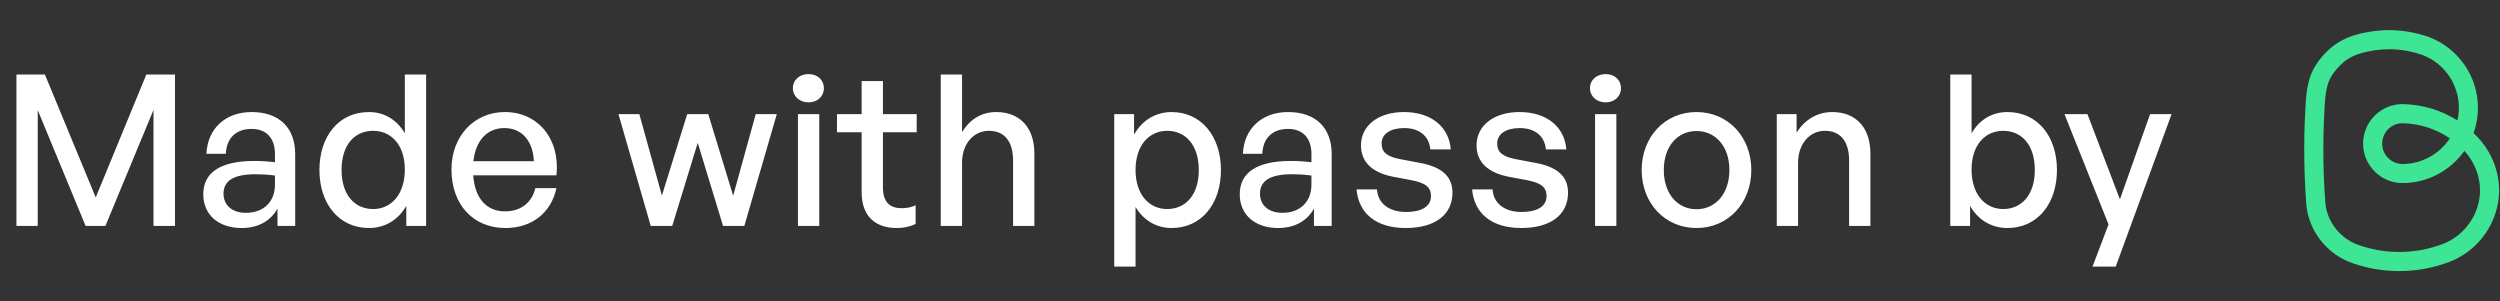 <svg xmlns="http://www.w3.org/2000/svg" width="166" height="20" viewBox="0 0 166 20" fill="none"><rect x="0" y="0" width="166" height="20" fill="#333333" stroke="none"/><path d="M5.684 15H7L10.192 7.3V15H11.62V4.948H9.716L6.356 13.11L2.982 4.948H1.092V15H2.506V7.314L5.684 15ZM18.425 15H19.601V10.24C19.601 8.476 18.537 7.44 16.703 7.44C14.967 7.44 13.777 8.546 13.707 10.212H14.995C15.037 9.176 15.667 8.56 16.703 8.56C17.683 8.56 18.257 9.162 18.257 10.226V10.772C17.655 10.702 17.305 10.688 16.871 10.688C14.659 10.688 13.497 11.444 13.497 12.9C13.497 14.258 14.505 15.14 16.045 15.14C17.137 15.14 17.963 14.678 18.425 13.852V15ZM14.841 12.858C14.841 11.99 15.541 11.57 16.955 11.57C17.319 11.57 17.711 11.584 18.257 11.654V12.256C18.257 13.39 17.515 14.132 16.325 14.132C15.415 14.132 14.841 13.628 14.841 12.858ZM21.21 11.29C21.21 13.516 22.498 15.14 24.5 15.14C25.55 15.14 26.446 14.608 26.978 13.67V15H28.294V4.948H26.88V8.854C26.362 7.944 25.494 7.44 24.5 7.44C22.498 7.44 21.21 9.036 21.21 11.29ZM22.68 11.29C22.68 9.61 23.548 8.686 24.78 8.686C25.956 8.686 26.88 9.596 26.88 11.262C26.88 12.9 25.984 13.88 24.78 13.88C23.548 13.88 22.68 12.942 22.68 11.29ZM33.561 15.14C35.311 15.14 36.585 14.146 36.949 12.494H35.549C35.311 13.46 34.583 14.034 33.533 14.034C32.287 14.034 31.531 13.152 31.419 11.64H36.949C37.201 9.232 35.731 7.44 33.519 7.44C31.475 7.44 29.977 9.05 29.977 11.248C29.977 13.586 31.419 15.14 33.561 15.14ZM33.491 8.504C34.639 8.504 35.381 9.33 35.451 10.702H31.433C31.587 9.316 32.357 8.504 33.491 8.504ZM48.01 15H49.424L51.58 7.58H50.18L48.682 12.998L47.03 7.58H45.63L43.95 12.984L42.452 7.58H41.066L43.208 15H44.636L46.33 9.484L48.01 15ZM54.706 5.858C54.706 5.312 54.286 4.92 53.684 4.92C53.082 4.92 52.648 5.312 52.648 5.858C52.648 6.39 53.082 6.796 53.684 6.796C54.286 6.796 54.706 6.39 54.706 5.858ZM54.398 15V7.58H52.984V15H54.398ZM60.797 13.628C60.503 13.768 60.209 13.824 59.873 13.824C59.117 13.824 58.627 13.46 58.627 12.438V8.784H60.867V7.58H58.627V5.382H57.213V7.58H55.575V8.784H57.213V12.76C57.213 14.398 58.165 15.14 59.537 15.14C59.985 15.14 60.363 15.07 60.797 14.874V13.628ZM63.88 10.814C63.88 9.498 64.692 8.686 65.658 8.686C66.708 8.686 67.268 9.4 67.268 10.674V15H68.682V10.198C68.682 8.42 67.674 7.44 66.148 7.44C65.126 7.44 64.37 7.972 63.88 8.77V4.948H62.466V15H63.88V10.814ZM81.07 11.29C81.07 9.05 79.768 7.44 77.794 7.44C76.744 7.44 75.834 7.986 75.302 8.938V7.58H73.986V17.702H75.4V13.74C75.932 14.636 76.786 15.14 77.794 15.14C79.782 15.14 81.07 13.53 81.07 11.29ZM79.6 11.29C79.6 12.956 78.718 13.88 77.5 13.88C76.31 13.88 75.4 12.928 75.4 11.29C75.4 9.624 76.324 8.686 77.5 8.686C78.718 8.686 79.6 9.624 79.6 11.29ZM87.247 15H88.423V10.24C88.423 8.476 87.359 7.44 85.525 7.44C83.789 7.44 82.599 8.546 82.529 10.212H83.817C83.859 9.176 84.489 8.56 85.525 8.56C86.505 8.56 87.079 9.162 87.079 10.226V10.772C86.477 10.702 86.127 10.688 85.693 10.688C83.481 10.688 82.319 11.444 82.319 12.9C82.319 14.258 83.327 15.14 84.867 15.14C85.959 15.14 86.785 14.678 87.247 13.852V15ZM83.663 12.858C83.663 11.99 84.363 11.57 85.777 11.57C86.141 11.57 86.533 11.584 87.079 11.654V12.256C87.079 13.39 86.337 14.132 85.147 14.132C84.237 14.132 83.663 13.628 83.663 12.858ZM96.444 12.788C96.444 11.724 95.744 11.08 94.274 10.814L93.014 10.576C92.118 10.408 91.74 10.128 91.74 9.526C91.74 8.882 92.342 8.504 93.238 8.504C94.232 8.504 94.89 9.022 94.974 9.918H96.332C96.206 8.392 95.002 7.44 93.224 7.44C91.502 7.44 90.368 8.35 90.368 9.652C90.368 10.772 91.138 11.472 92.51 11.738L93.714 11.962C94.638 12.144 95.016 12.41 95.016 13.026C95.016 13.726 94.358 14.076 93.364 14.076C92.23 14.076 91.488 13.502 91.432 12.578H90.074C90.214 14.174 91.376 15.14 93.336 15.14C95.31 15.14 96.444 14.244 96.444 12.788ZM104.118 12.788C104.118 11.724 103.418 11.08 101.948 10.814L100.688 10.576C99.792 10.408 99.414 10.128 99.414 9.526C99.414 8.882 100.016 8.504 100.912 8.504C101.906 8.504 102.564 9.022 102.648 9.918H104.006C103.88 8.392 102.676 7.44 100.898 7.44C99.176 7.44 98.042 8.35 98.042 9.652C98.042 10.772 98.812 11.472 100.184 11.738L101.388 11.962C102.312 12.144 102.69 12.41 102.69 13.026C102.69 13.726 102.032 14.076 101.038 14.076C99.904 14.076 99.162 13.502 99.106 12.578H97.748C97.888 14.174 99.05 15.14 101.01 15.14C102.984 15.14 104.118 14.244 104.118 12.788ZM107.634 5.858C107.634 5.312 107.214 4.92 106.612 4.92C106.01 4.92 105.576 5.312 105.576 5.858C105.576 6.39 106.01 6.796 106.612 6.796C107.214 6.796 107.634 6.39 107.634 5.858ZM107.326 15V7.58H105.912V15H107.326ZM112.647 15.14C114.747 15.14 116.287 13.488 116.287 11.29C116.287 9.092 114.747 7.44 112.647 7.44C110.547 7.44 109.007 9.092 109.007 11.29C109.007 13.488 110.547 15.14 112.647 15.14ZM112.647 13.894C111.429 13.894 110.477 12.914 110.477 11.29C110.477 9.666 111.429 8.7 112.647 8.7C113.865 8.7 114.831 9.666 114.831 11.29C114.831 12.914 113.865 13.894 112.647 13.894ZM119.392 10.814C119.392 9.498 120.204 8.686 121.17 8.686C122.22 8.686 122.78 9.4 122.78 10.674V15H124.194V10.198C124.194 8.42 123.186 7.44 121.66 7.44C120.638 7.44 119.798 7.986 119.294 8.812V7.58H117.978V15H119.392V10.814ZM136.582 11.29C136.582 9.036 135.28 7.44 133.292 7.44C132.284 7.44 131.43 7.944 130.912 8.854V4.948H129.498V15H130.814V13.67C131.346 14.608 132.242 15.14 133.292 15.14C135.294 15.14 136.582 13.516 136.582 11.29ZM135.112 11.29C135.112 12.942 134.23 13.88 133.012 13.88C131.808 13.88 130.912 12.9 130.912 11.262C130.912 9.596 131.836 8.686 133.012 8.686C134.23 8.686 135.112 9.61 135.112 11.29ZM144.193 7.58H142.765L140.763 13.236L138.607 7.58H137.081L140.007 14.902L138.943 17.702H140.483L144.193 7.58Z" fill="white"></path><path d="M159.311 18C158.283 18 157.274 17.835 156.31 17.508C154.569 16.959 153.29 15.372 153.137 13.562C153.047 12.362 153 11.14 153 9.926C153 9.574 153.004 9.22 153.011 8.868C153.024 8.262 153.051 7.634 153.089 7.002C153.099 6.854 153.106 6.725 153.116 6.596C153.148 6.191 153.208 5.659 153.383 5.134C153.587 4.524 153.978 3.934 154.545 3.381C155.05 2.889 155.69 2.523 156.396 2.32C157.111 2.112 157.886 2 158.635 2C159.511 2 160.421 2.157 161.271 2.455C163.229 3.188 164.535 5.072 164.535 7.15C164.535 7.732 164.438 8.297 164.245 8.834C164.426 9.007 164.599 9.188 164.76 9.379C165.523 10.315 165.941 11.467 165.941 12.632C165.941 14.704 164.63 16.61 162.679 17.374C161.609 17.787 160.482 17.996 159.328 17.999H159.31L159.311 18ZM158.637 3.271C158.006 3.271 157.355 3.364 156.751 3.54C156.242 3.685 155.787 3.945 155.432 4.292C155.01 4.702 154.726 5.12 154.588 5.537C154.455 5.933 154.408 6.366 154.381 6.698C154.371 6.818 154.364 6.94 154.357 7.061C154.319 7.695 154.294 8.306 154.281 8.895C154.274 9.239 154.27 9.582 154.27 9.926C154.27 11.109 154.315 12.298 154.402 13.46C154.513 14.758 155.437 15.902 156.706 16.302C157.551 16.588 158.425 16.73 159.313 16.73C159.774 16.73 160.442 16.692 161.22 16.504C161.343 16.474 161.836 16.343 162.221 16.192C163.687 15.618 164.674 14.187 164.674 12.632C164.674 11.771 164.35 10.882 163.786 10.189C163.738 10.131 163.687 10.074 163.635 10.018C162.707 11.338 161.175 12.155 159.532 12.155C158.085 12.155 156.909 10.979 156.909 9.534C156.909 8.089 158.085 6.912 159.532 6.912C160.828 6.933 162.091 7.313 163.174 7.997C163.237 7.722 163.27 7.439 163.27 7.149C163.27 5.598 162.294 4.19 160.841 3.647C160.137 3.401 159.371 3.268 158.637 3.268V3.271ZM159.52 8.183C158.785 8.183 158.177 8.789 158.177 9.536C158.177 10.282 158.785 10.889 159.53 10.889C160.801 10.889 161.983 10.234 162.666 9.185C161.743 8.554 160.644 8.201 159.519 8.183H159.52Z" fill="#3EE595"></path></svg>